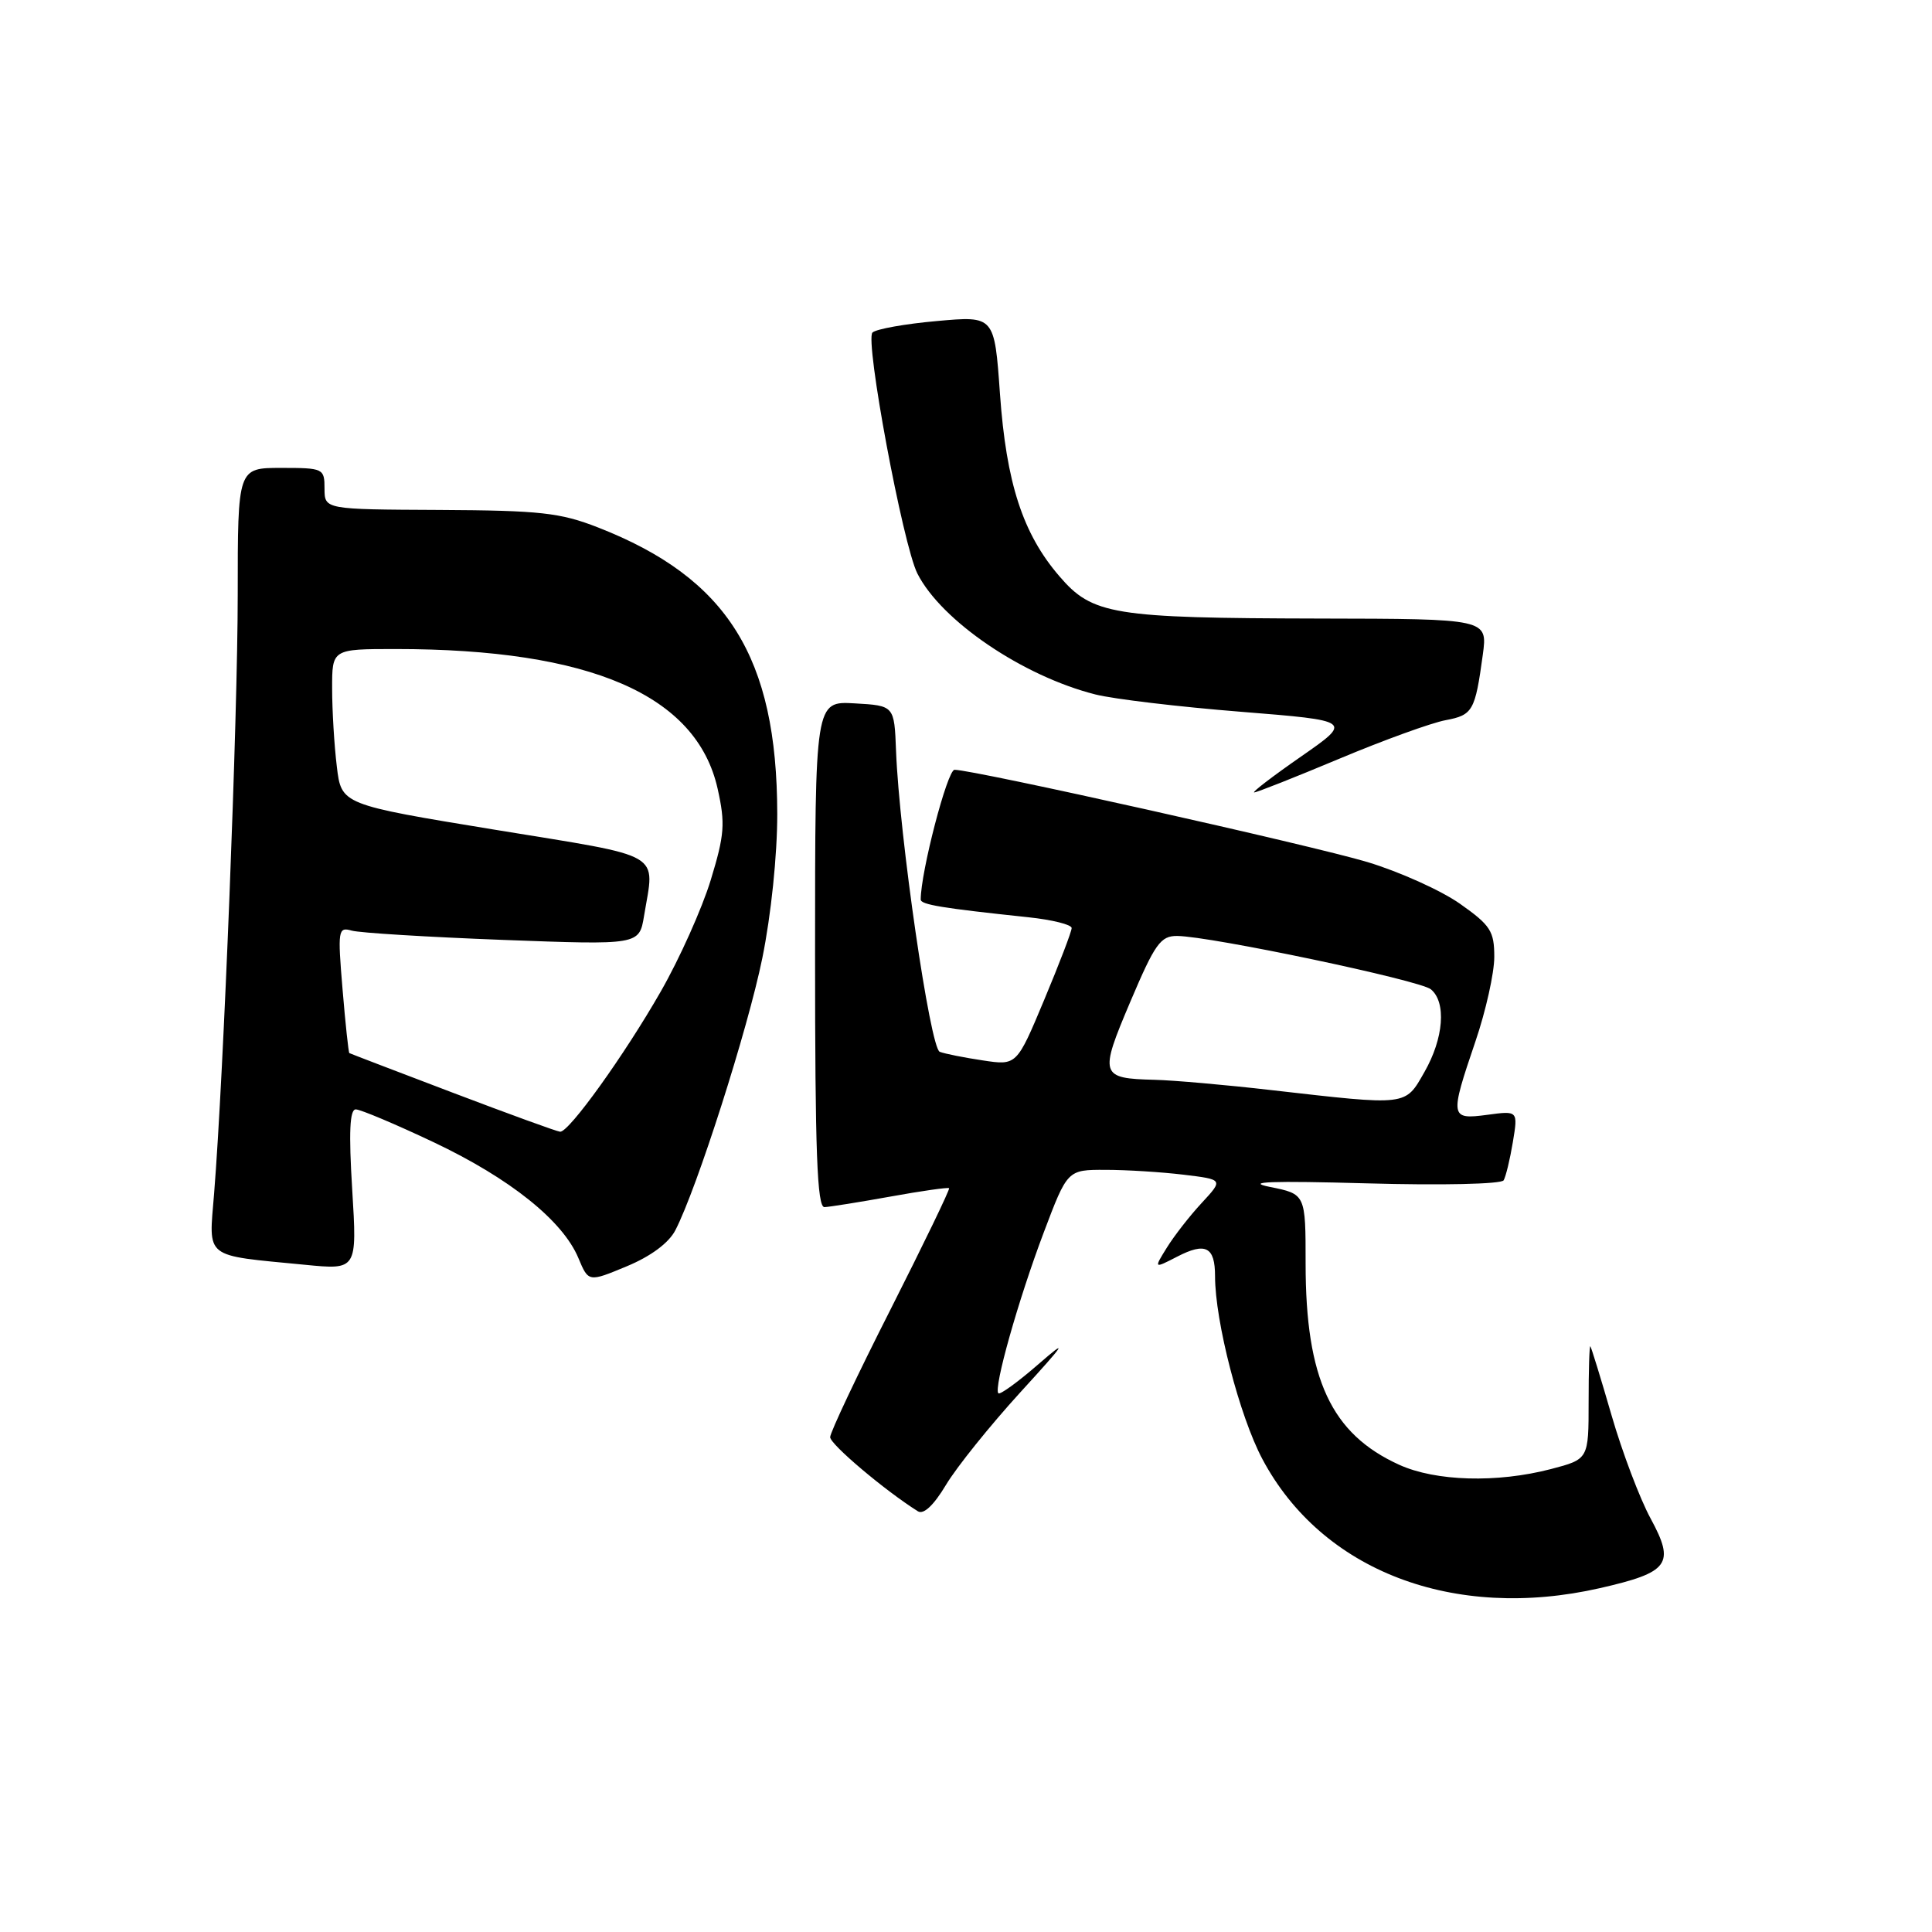 <?xml version="1.0" encoding="UTF-8" standalone="no"?>
<!DOCTYPE svg PUBLIC "-//W3C//DTD SVG 1.1//EN" "http://www.w3.org/Graphics/SVG/1.1/DTD/svg11.dtd" >
<svg xmlns="http://www.w3.org/2000/svg" xmlns:xlink="http://www.w3.org/1999/xlink" version="1.1" viewBox="0 0 256 256">
 <g >
 <path fill="currentColor"
d=" M 211.98 210.44 C 221.19 208.34 221.99 207.24 218.71 201.20 C 217.29 198.59 214.96 192.44 213.54 187.54 C 212.12 182.63 210.85 178.52 210.73 178.39 C 210.60 178.27 210.50 181.58 210.50 185.76 C 210.50 193.35 210.50 193.35 205.50 194.66 C 198.36 196.52 190.24 196.29 185.40 194.09 C 176.39 190.00 173.00 182.71 173.00 167.43 C 173.00 158.22 173.00 158.22 168.25 157.27 C 164.84 156.58 168.48 156.45 181.10 156.80 C 191.00 157.08 198.93 156.90 199.24 156.40 C 199.53 155.90 200.08 153.63 200.46 151.34 C 201.15 147.17 201.15 147.17 197.07 147.72 C 192.13 148.38 192.08 148.06 195.50 138.00 C 196.88 133.96 198.00 128.92 198.00 126.80 C 198.00 123.38 197.51 122.61 193.45 119.75 C 190.95 117.99 185.44 115.51 181.20 114.23 C 173.85 112.02 129.02 102.00 126.48 102.00 C 125.53 102.00 122.00 115.55 122.00 119.19 C 122.00 119.87 124.80 120.33 136.25 121.54 C 139.41 121.87 142.00 122.52 142.00 122.97 C 142.00 123.43 140.36 127.71 138.36 132.49 C 134.72 141.19 134.72 141.19 130.23 140.51 C 127.76 140.14 125.19 139.63 124.52 139.37 C 123.25 138.88 119.17 110.78 118.73 99.50 C 118.50 93.50 118.50 93.50 113.25 93.20 C 108.00 92.90 108.00 92.90 108.00 126.45 C 108.00 152.65 108.27 159.99 109.25 159.95 C 109.94 159.92 113.88 159.29 118.00 158.55 C 122.12 157.80 125.62 157.31 125.76 157.44 C 125.90 157.57 122.41 164.79 118.01 173.49 C 113.60 182.18 110.00 189.81 110.00 190.43 C 110.00 191.38 117.27 197.52 121.62 200.25 C 122.38 200.73 123.72 199.47 125.35 196.75 C 126.75 194.41 131.18 188.90 135.19 184.50 C 141.24 177.88 141.66 177.23 137.60 180.76 C 134.90 183.11 132.51 184.84 132.29 184.62 C 131.62 183.96 134.94 172.21 138.29 163.34 C 141.44 155.00 141.44 155.00 146.47 155.01 C 149.24 155.01 153.89 155.30 156.80 155.65 C 162.11 156.29 162.11 156.29 159.23 159.40 C 157.65 161.10 155.58 163.76 154.62 165.31 C 152.88 168.11 152.88 168.11 155.97 166.52 C 159.75 164.56 161.00 165.21 161.00 169.10 C 161.00 175.10 164.25 187.65 167.27 193.33 C 175.15 208.16 192.61 214.84 211.98 210.44 Z  M 89.49 163.01 C 92.34 157.51 99.09 136.38 101.01 126.96 C 102.17 121.27 103.00 113.28 102.99 107.84 C 102.96 87.08 96.41 76.60 79.24 69.89 C 74.23 67.93 71.57 67.64 58.25 67.57 C 43.01 67.50 43.01 67.50 43.00 64.75 C 43.00 62.07 42.86 62.00 37.25 62.00 C 31.50 62.00 31.50 62.00 31.50 78.75 C 31.50 94.96 29.63 142.55 28.37 158.14 C 27.67 166.91 26.85 166.27 40.41 167.59 C 47.32 168.27 47.32 168.27 46.67 157.63 C 46.20 150.04 46.34 147.00 47.14 147.00 C 47.76 147.00 52.41 148.96 57.48 151.36 C 67.58 156.15 74.57 161.74 76.64 166.70 C 77.98 169.90 77.98 169.90 83.05 167.79 C 86.23 166.47 88.62 164.70 89.49 163.01 Z  M 177.48 100.53 C 183.34 98.07 189.67 95.78 191.54 95.43 C 195.16 94.75 195.46 94.21 196.48 86.75 C 197.12 82.00 197.12 82.00 174.81 81.96 C 147.43 81.90 144.76 81.47 140.37 76.35 C 135.52 70.72 133.34 64.00 132.50 52.18 C 131.77 41.85 131.77 41.85 124.14 42.54 C 119.94 42.91 116.10 43.60 115.61 44.06 C 114.57 45.02 119.64 72.21 121.56 76.00 C 124.75 82.28 135.53 89.59 145.15 92.02 C 147.57 92.63 156.23 93.66 164.39 94.31 C 179.22 95.50 179.22 95.50 172.39 100.25 C 168.63 102.86 165.84 105.00 166.19 105.00 C 166.53 105.00 171.61 102.99 177.48 100.53 Z  M 168.50 144.45 C 162.45 143.75 155.47 143.14 153.00 143.08 C 145.76 142.90 145.63 142.49 149.78 132.72 C 153.04 125.04 153.78 124.00 155.99 124.02 C 160.42 124.06 188.16 129.89 189.60 131.09 C 191.67 132.80 191.30 137.58 188.75 142.04 C 186.16 146.58 186.64 146.52 168.50 144.45 Z  M 60.00 144.79 C 52.58 141.97 46.41 139.61 46.29 139.54 C 46.18 139.47 45.77 135.67 45.39 131.09 C 44.73 123.22 44.80 122.80 46.60 123.31 C 47.64 123.61 56.65 124.16 66.60 124.54 C 84.70 125.22 84.70 125.22 85.34 121.36 C 86.76 112.76 88.31 113.66 65.62 109.95 C 45.23 106.61 45.23 106.61 44.63 101.56 C 44.29 98.78 44.01 94.14 44.01 91.25 C 44.00 86.00 44.00 86.00 52.43 86.00 C 78.26 86.00 92.31 92.09 95.09 104.51 C 96.12 109.13 96.01 110.60 94.17 116.63 C 93.01 120.41 90.04 127.04 87.56 131.37 C 82.74 139.80 75.40 150.03 74.22 149.96 C 73.82 149.94 67.42 147.61 60.00 144.79 Z "/>
</g>
</svg>